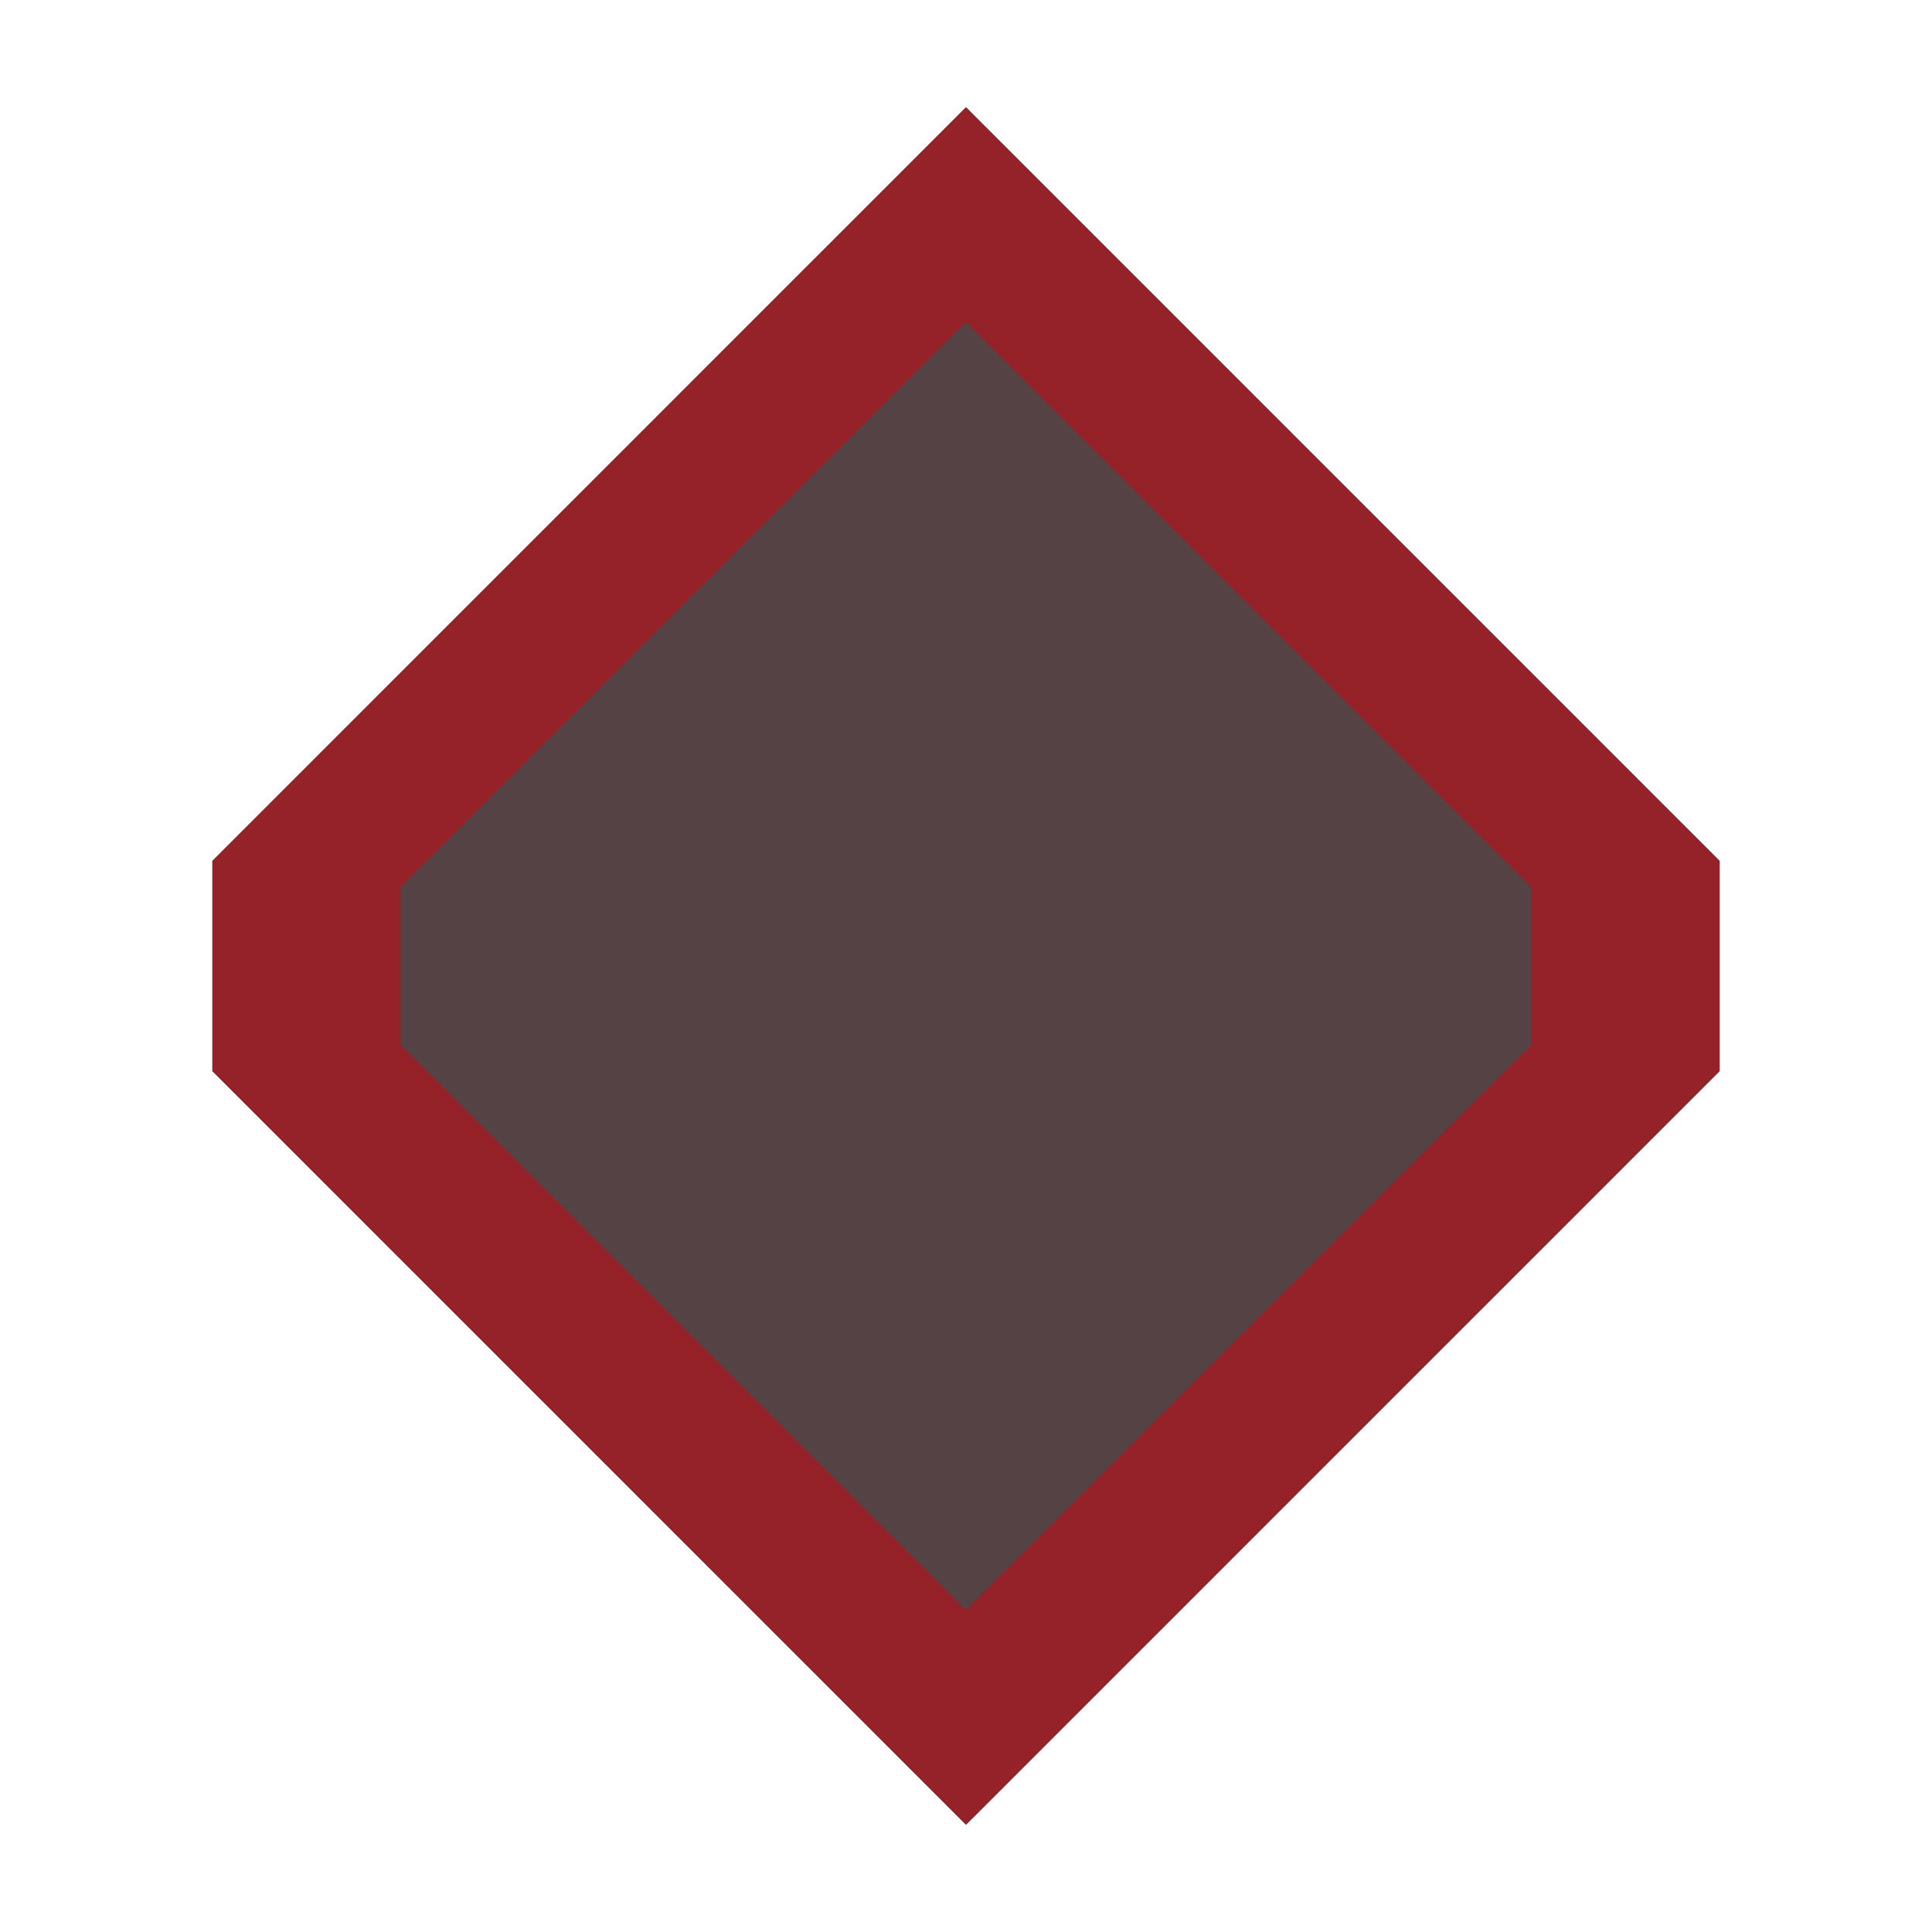 <?xml version="1.0" encoding="UTF-8" standalone="no"?>
<svg
   xmlns:dc="http://purl.org/dc/elements/1.1/"
   xmlns:cc="http://creativecommons.org/ns#"
   xmlns:rdf="http://www.w3.org/1999/02/22-rdf-syntax-ns#"
   xmlns:svg="http://www.w3.org/2000/svg"
   xmlns="http://www.w3.org/2000/svg"
   xmlns:sodipodi="http://sodipodi.sourceforge.net/DTD/sodipodi-0.dtd"
   xmlns:inkscape="http://www.inkscape.org/namespaces/inkscape"
   inkscape:version="1.0 (4035a4fb49, 2020-05-01)"
   sodipodi:docname="breeze-radio-unchecked-symbolic.svg"
   viewBox="0 0 18 18"
   version="1.1"
   id="svg8">
  <defs
     id="defs7" />
  <sodipodi:namedview
     inkscape:current-layer="svg8"
     inkscape:window-maximized="0"
     inkscape:window-y="0"
     inkscape:window-x="0"
     inkscape:cy="9"
     inkscape:cx="4.5062937"
     inkscape:zoom="39.722222"
     showgrid="false"
     id="namedview5"
     inkscape:window-height="1402"
     inkscape:window-width="1708"
     inkscape:pageshadow="2"
     inkscape:pageopacity="0"
     guidetolerance="10"
     gridtolerance="10"
     objecttolerance="10"
     borderopacity="1"
     bordercolor="#666666"
     pagecolor="#ffffff" />
  <path
     style="opacity:0.5;fill:#1c0408"
     d="M 8.999,1 1.979,8.021 V 9.979 L 8.999,17 16.021,9.979 V 8.021 Z"
     id="path880"
     class="warning" />
  <path
     class="warning"
     id="path19"
     d="M 8.999,1 1.979,8.021 V 9.979 L 8.999,17 16.021,9.979 V 8.021 Z"
     style="opacity:0.5;fill:#1c0408" />
  <path
     sodipodi:nodetypes="cccccccccccccc"
     id="path25"
     style="fill:#942228;fill-opacity:1;stroke-width:0.484"
     d="M 9.001,1 1.979,8.021 V 9.979 L 9.001,17 16.021,9.979 V 8.021 Z m -0.002,2 5.266,5.266 v 1.469 L 8.999,15 3.733,9.734 v -1.469 z"
     class="error" />
</svg>
